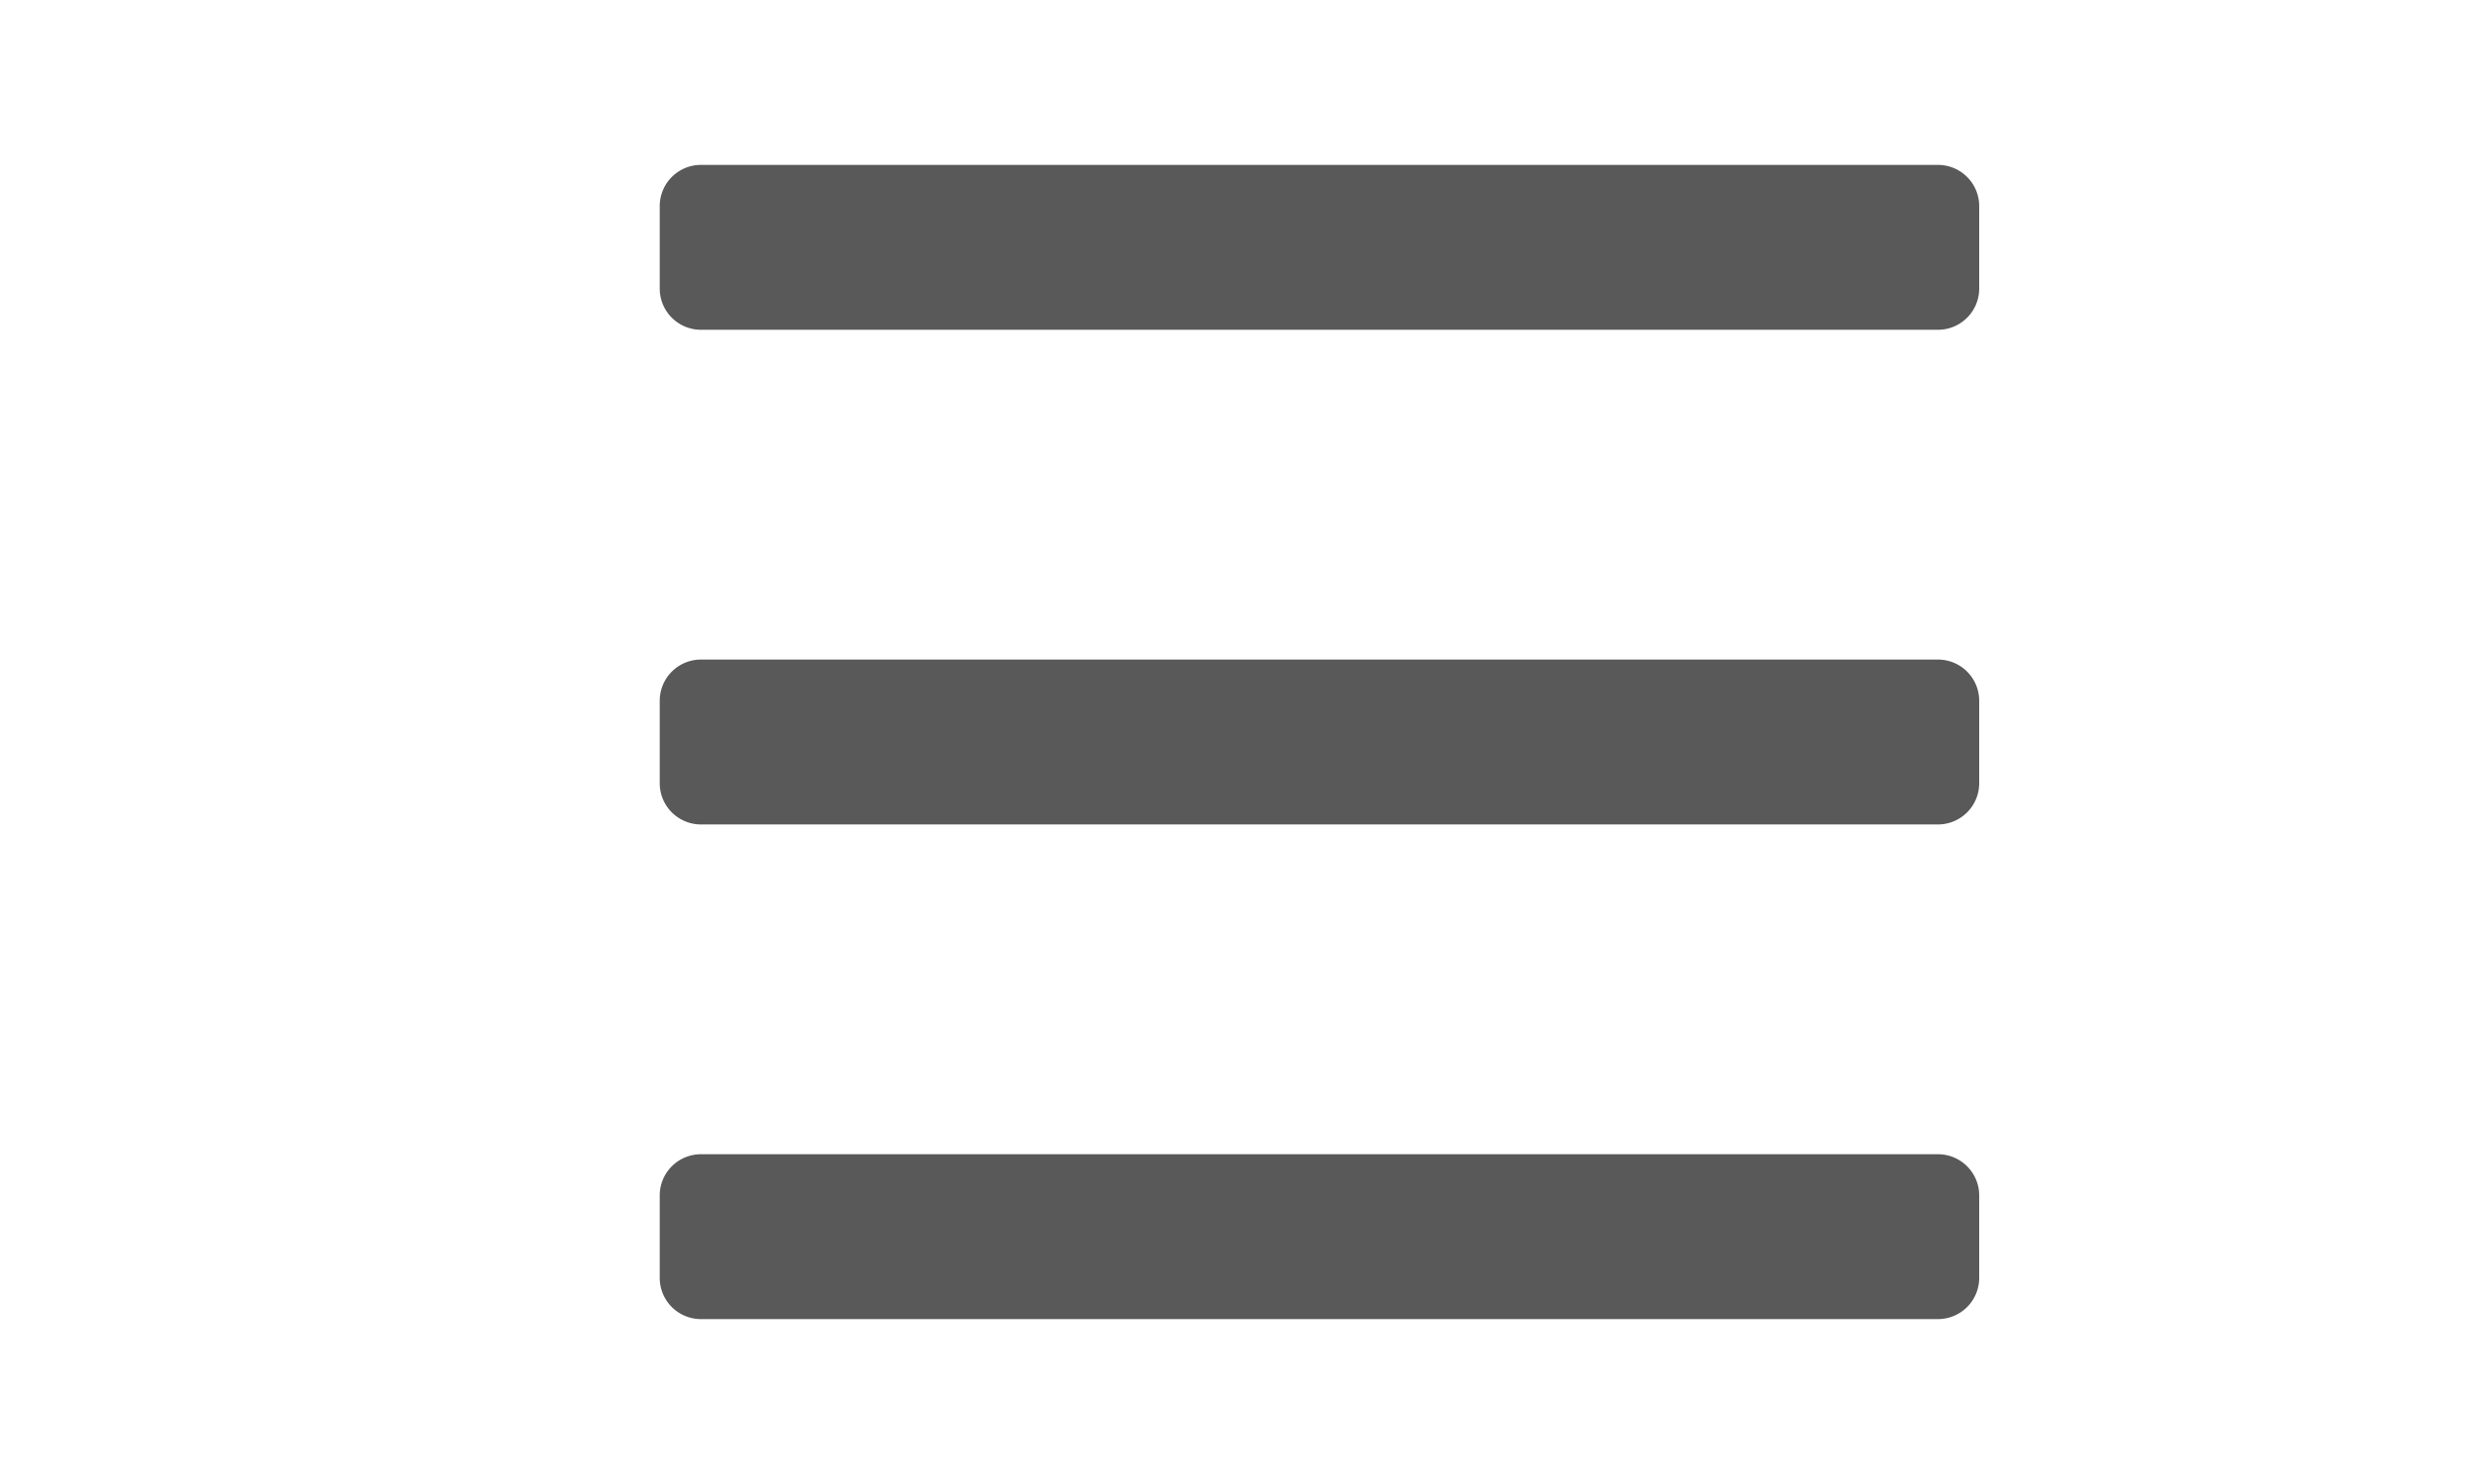 <svg id="S_DropDownMenu_15x9_N_D_2x" data-name="S_DropDownMenu_15x9_N_D@2x" xmlns="http://www.w3.org/2000/svg" width="30" height="18" viewBox="0 0 30 18">
  <defs>
    <style>
      .fill {
        fill: #000;
        fill-rule: evenodd;
        opacity: 0.65;
      }
    </style>
  </defs>
  <title>S_DropDownMenu_15x9_N_D@2x</title>
  <path id="Fill2" class="fill" d="M8.5,2h15a0.5,0.5,0,0,1,.5.5v1a0.5,0.5,0,0,1-.5.5H8.5A0.5,0.5,0,0,1,8,3.5v-1A0.5,0.5,0,0,1,8.5,2Z"/>
  <path id="Fill4" class="fill" d="M8.5,8h15a0.5,0.5,0,0,1,.5.5v1a0.5,0.5,0,0,1-.5.5H8.5A0.5,0.5,0,0,1,8,9.5v-1A0.5,0.5,0,0,1,8.5,8Z"/>
  <path id="Fill5" class="fill" d="M8.5,14h15a0.5,0.5,0,0,1,.5.5v1a0.5,0.5,0,0,1-.5.5H8.5A0.5,0.5,0,0,1,8,15.5v-1A0.5,0.5,0,0,1,8.5,14Z" />
  </svg>